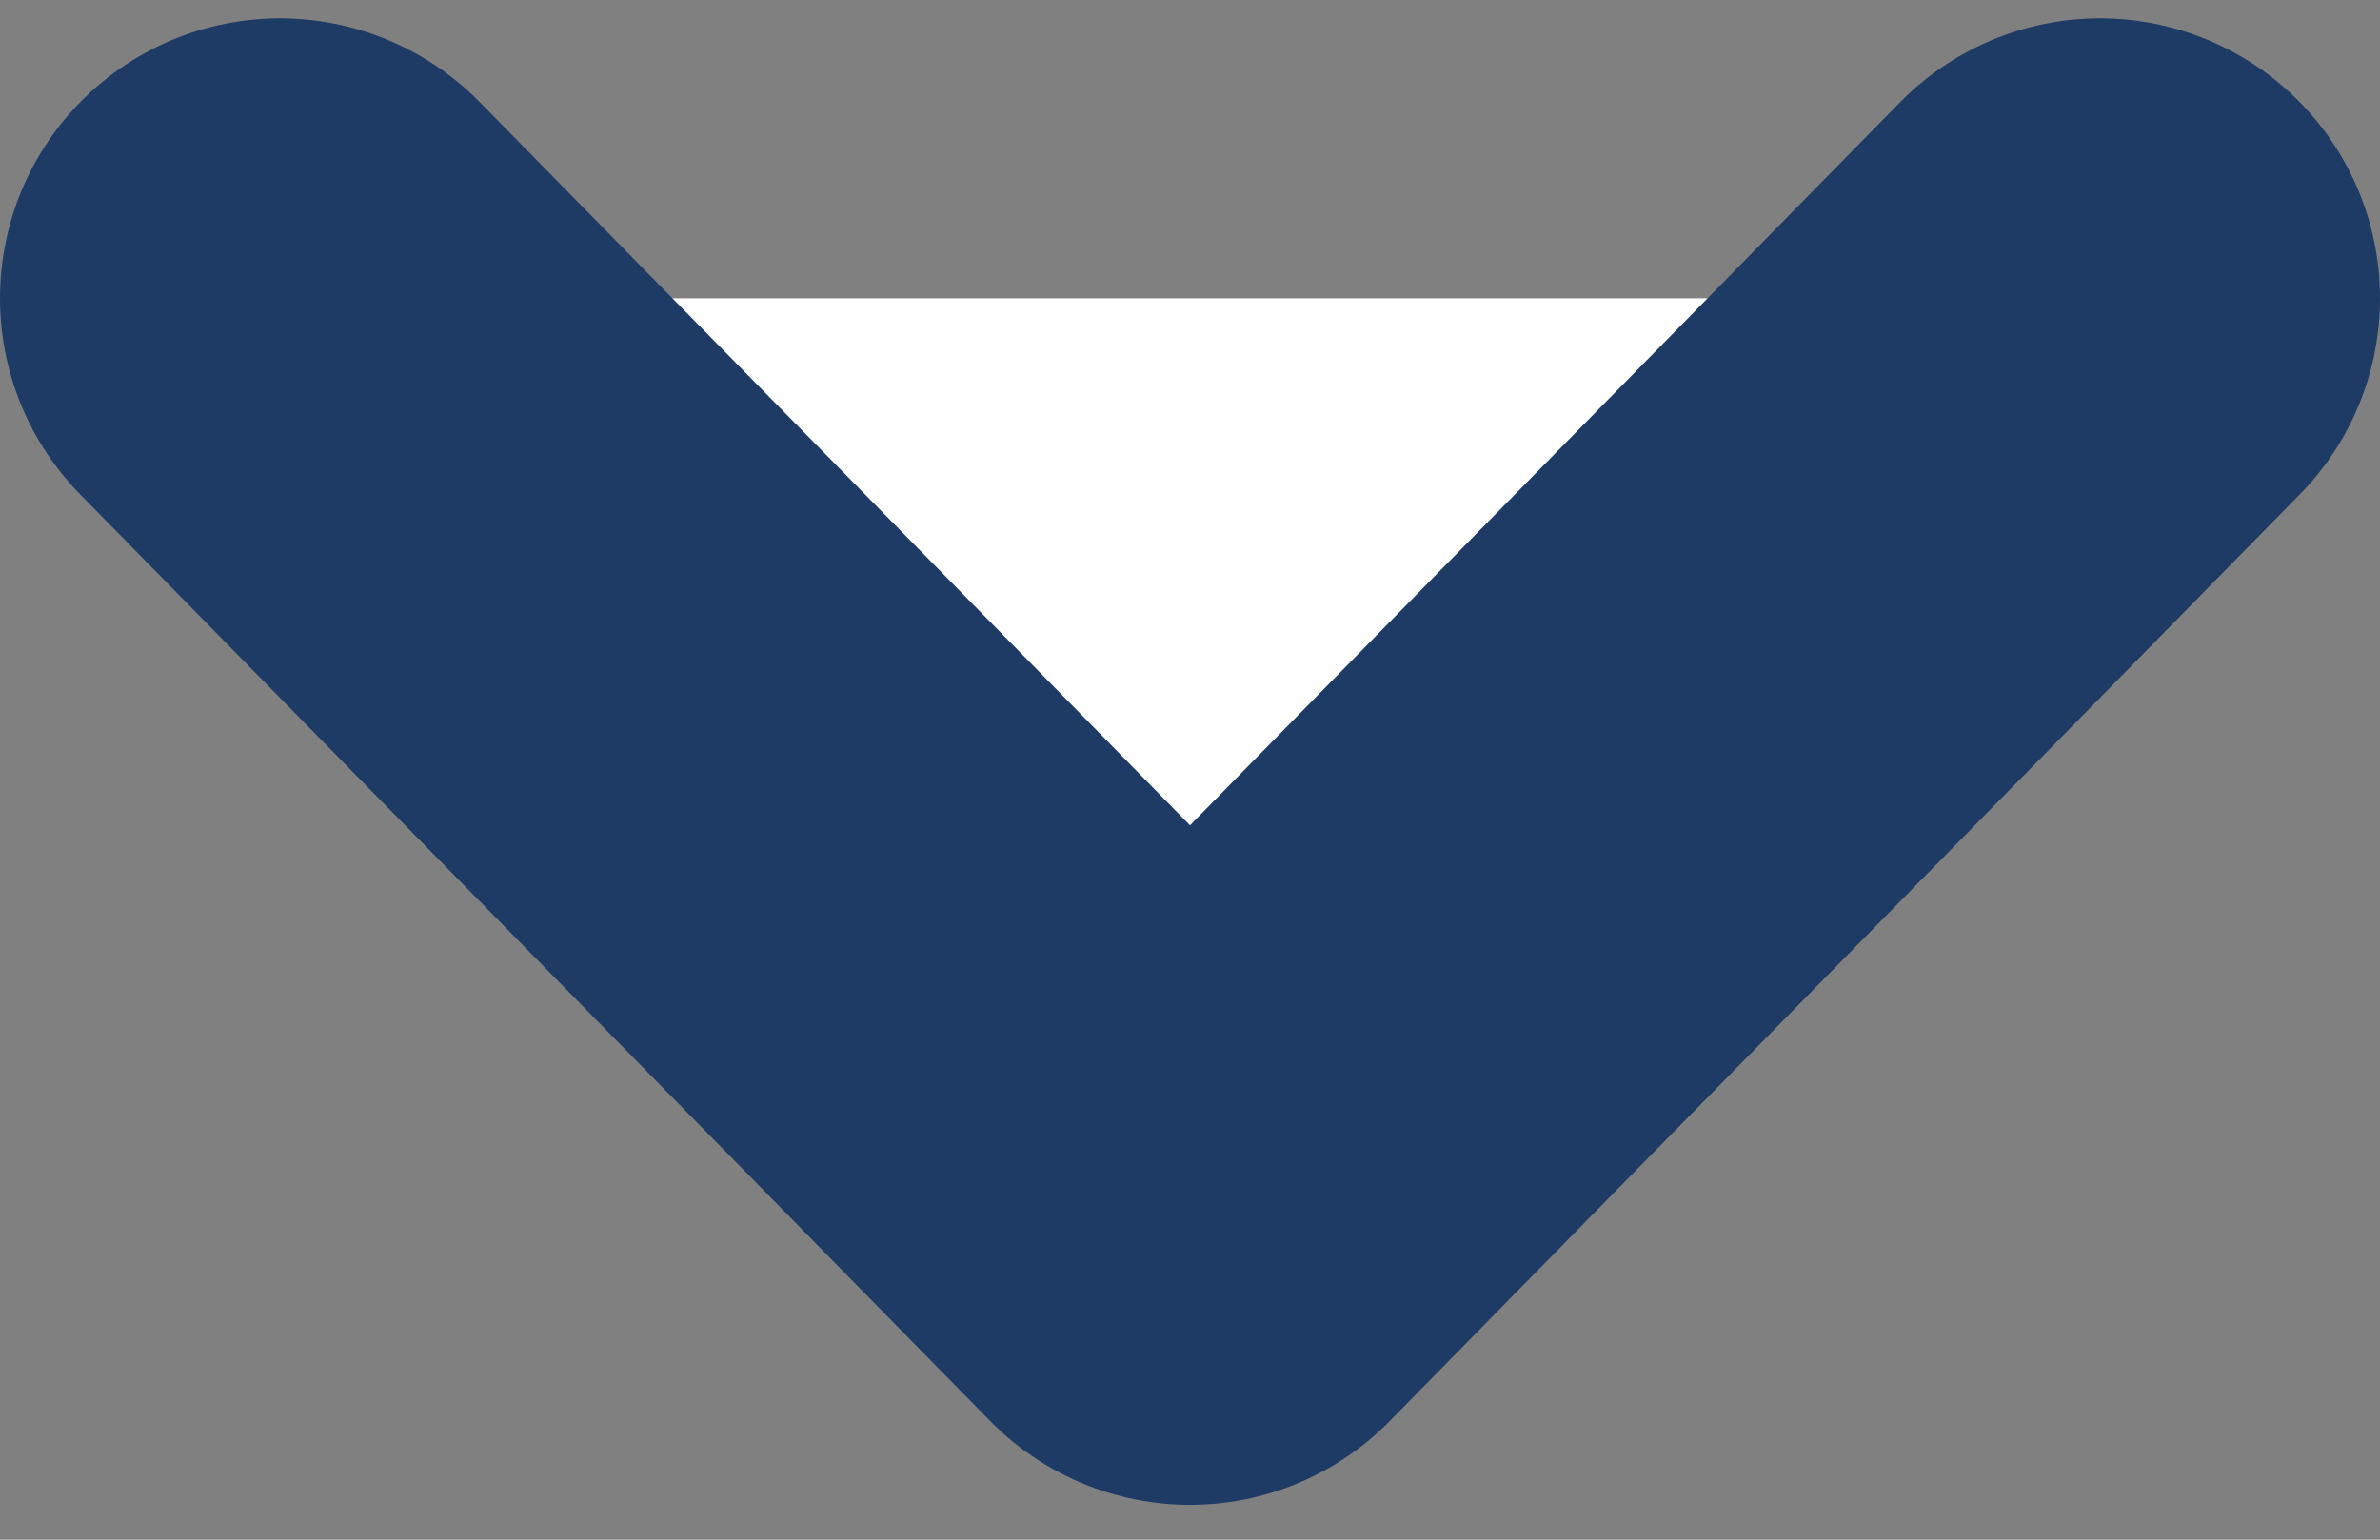 <?xml version="1.0" encoding="UTF-8" standalone="no"?><svg width='17' height='11' viewBox='0 0 17 11' fill='none' xmlns='http://www.w3.org/2000/svg'>
<rect x="0" y="0" width="17" height="11" fill="#808080" stroke="none"/>
<path d='M2 2.131L8.5 8.751L15 2.131' fill='white'/>
<path d='M2 2.131L8.5 8.751L15 2.131' stroke='#1D3B65' stroke-width='4' stroke-linecap='round' stroke-linejoin='round'/>
</svg>
